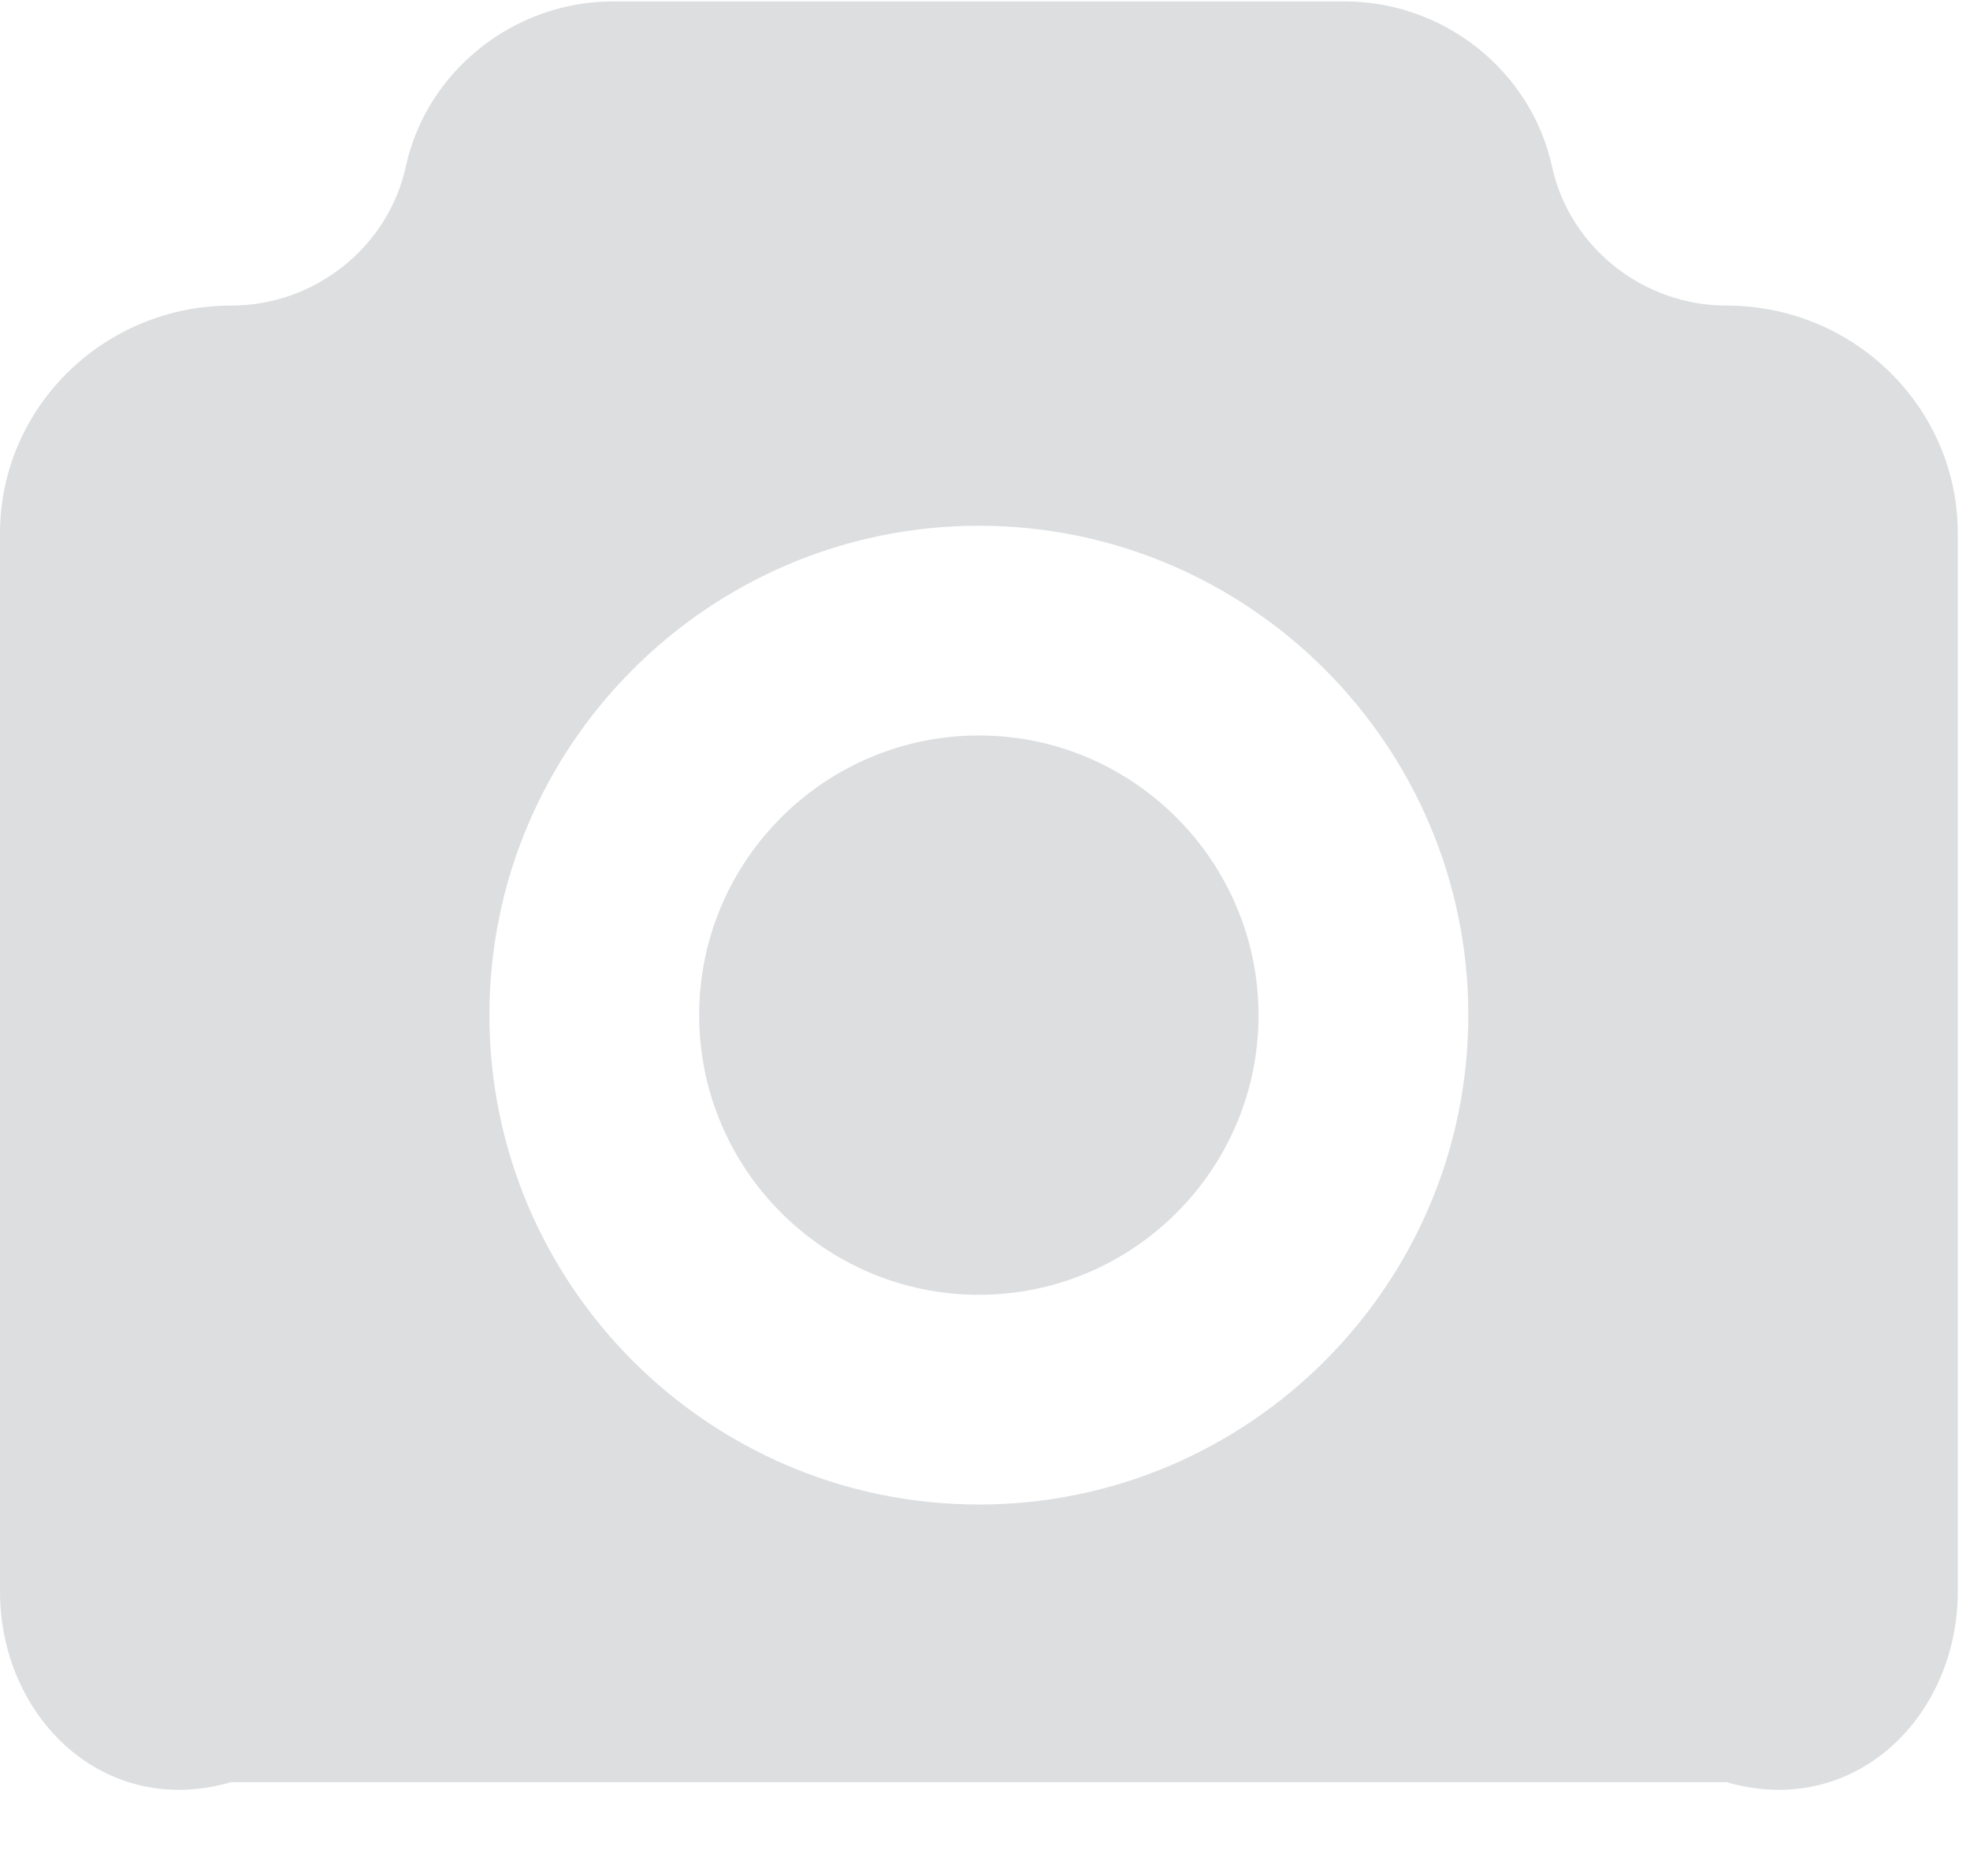 ﻿<?xml version="1.0" encoding="utf-8"?>
<svg version="1.1" xmlns:xlink="http://www.w3.org/1999/xlink" width="21px" height="20px" xmlns="http://www.w3.org/2000/svg">
  <g transform="matrix(1 0 0 1 -30 -42 )">
    <path d="M 6.536 0.015  L 14.334 0.015  C 15.392 0.015  16.322 0.756  16.544 1.775  C 16.731 2.634  17.513 3.258  18.405 3.258  C 19.765 3.258  20.87 4.346  20.87 5.686  L 20.87 16.966  C 20.87 18.305  19.765 19.394  18.405 19  L 2.464 19  C 1.105 19.394  0 18.305  0 16.966  L 0 5.686  C 0 4.346  1.105 3.258  2.464 3.258  C 3.356 3.258  4.139 2.634  4.326 1.775  C 4.548 0.757  5.477 0.015  6.536 0.015  Z M 15.652 10.822  C 15.652 7.947  13.31 5.605  10.435 5.605  C 7.559 5.605  5.217 7.947  5.217 10.822  C 5.217 13.698  7.556 16.04  10.435 16.04  C 13.31 16.04  15.652 13.698  15.652 10.822  Z M 7.453 10.822  C 7.453 9.177  8.792 7.841  10.435 7.841  C 12.078 7.841  13.414 9.18  13.416 10.822  C 13.416 12.468  12.078 13.804  10.435 13.804  C 8.789 13.804  7.453 12.465  7.453 10.822  Z " fill-rule="nonzero" fill="#dcdee0" stroke="none" transform="matrix(1 0 0 1 30 42 )" />
  </g>
</svg>
